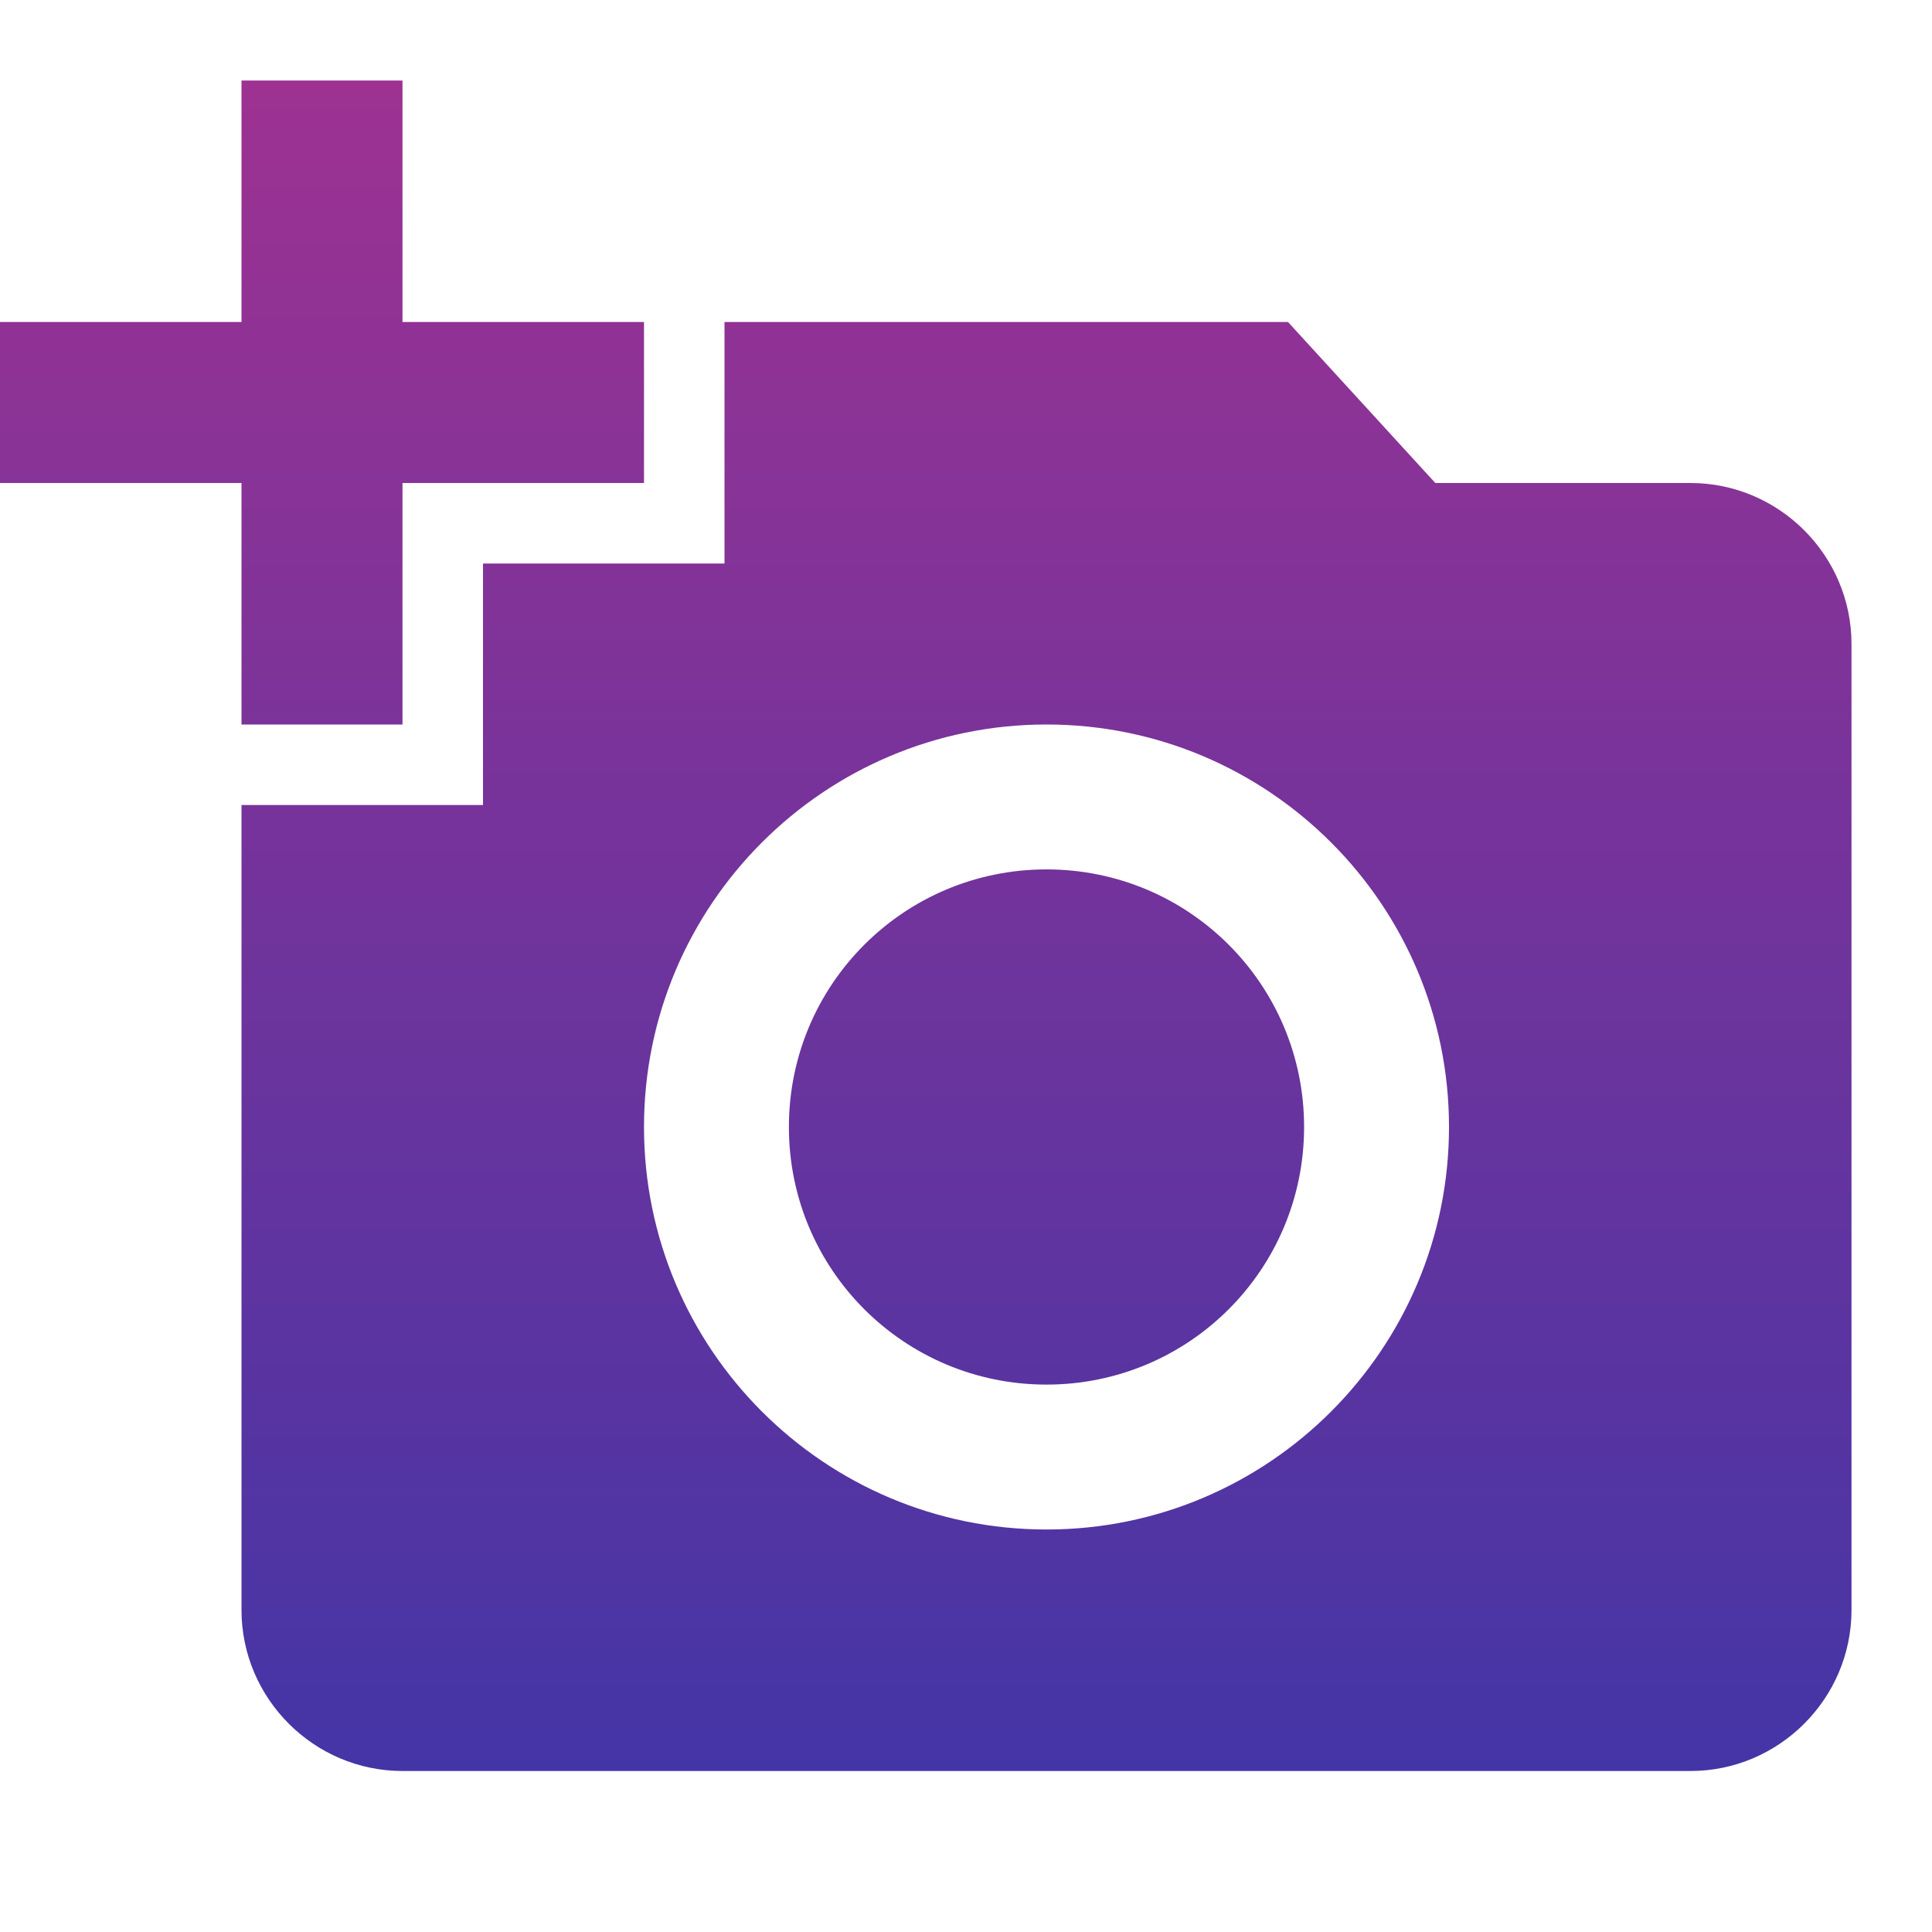 <svg xmlns="http://www.w3.org/2000/svg" width="12" height="12" viewBox="0 0 12 12">
    <defs>
        <linearGradient id="uhg9xriowa" x1="50%" x2="50%" y1="0%" y2="100%">
            <stop offset="0%" stop-color="#9D3292"/>
            <stop offset="100%" stop-color="#4435A6"/>
        </linearGradient>
    </defs>
    <g fill="none" fill-rule="evenodd">
        <path d="M0 0H12V12H0z"/>
        <path fill="url(#uhg9xriowa)" fill-rule="nonzero" d="M1.5 2V.5h1V2H4v1H2.5v1.5h-1V3H0V2h1.5zM3 5V3.5h1.5V2H8l.915 1H10.5c.55 0 1 .45 1 1v6c0 .55-.45 1-1 1h-8c-.55 0-1-.45-1-1V5H3zm3.5 4.5C7.88 9.5 9 8.38 9 7S7.88 4.5 6.5 4.5 4 5.62 4 7s1.12 2.5 2.5 2.5zM4.9 7c0 .885.715 1.6 1.6 1.6.885 0 1.6-.715 1.6-1.6 0-.885-.715-1.6-1.6-1.6-.885 0-1.6.715-1.6 1.6z"/>
    </g>
</svg>
